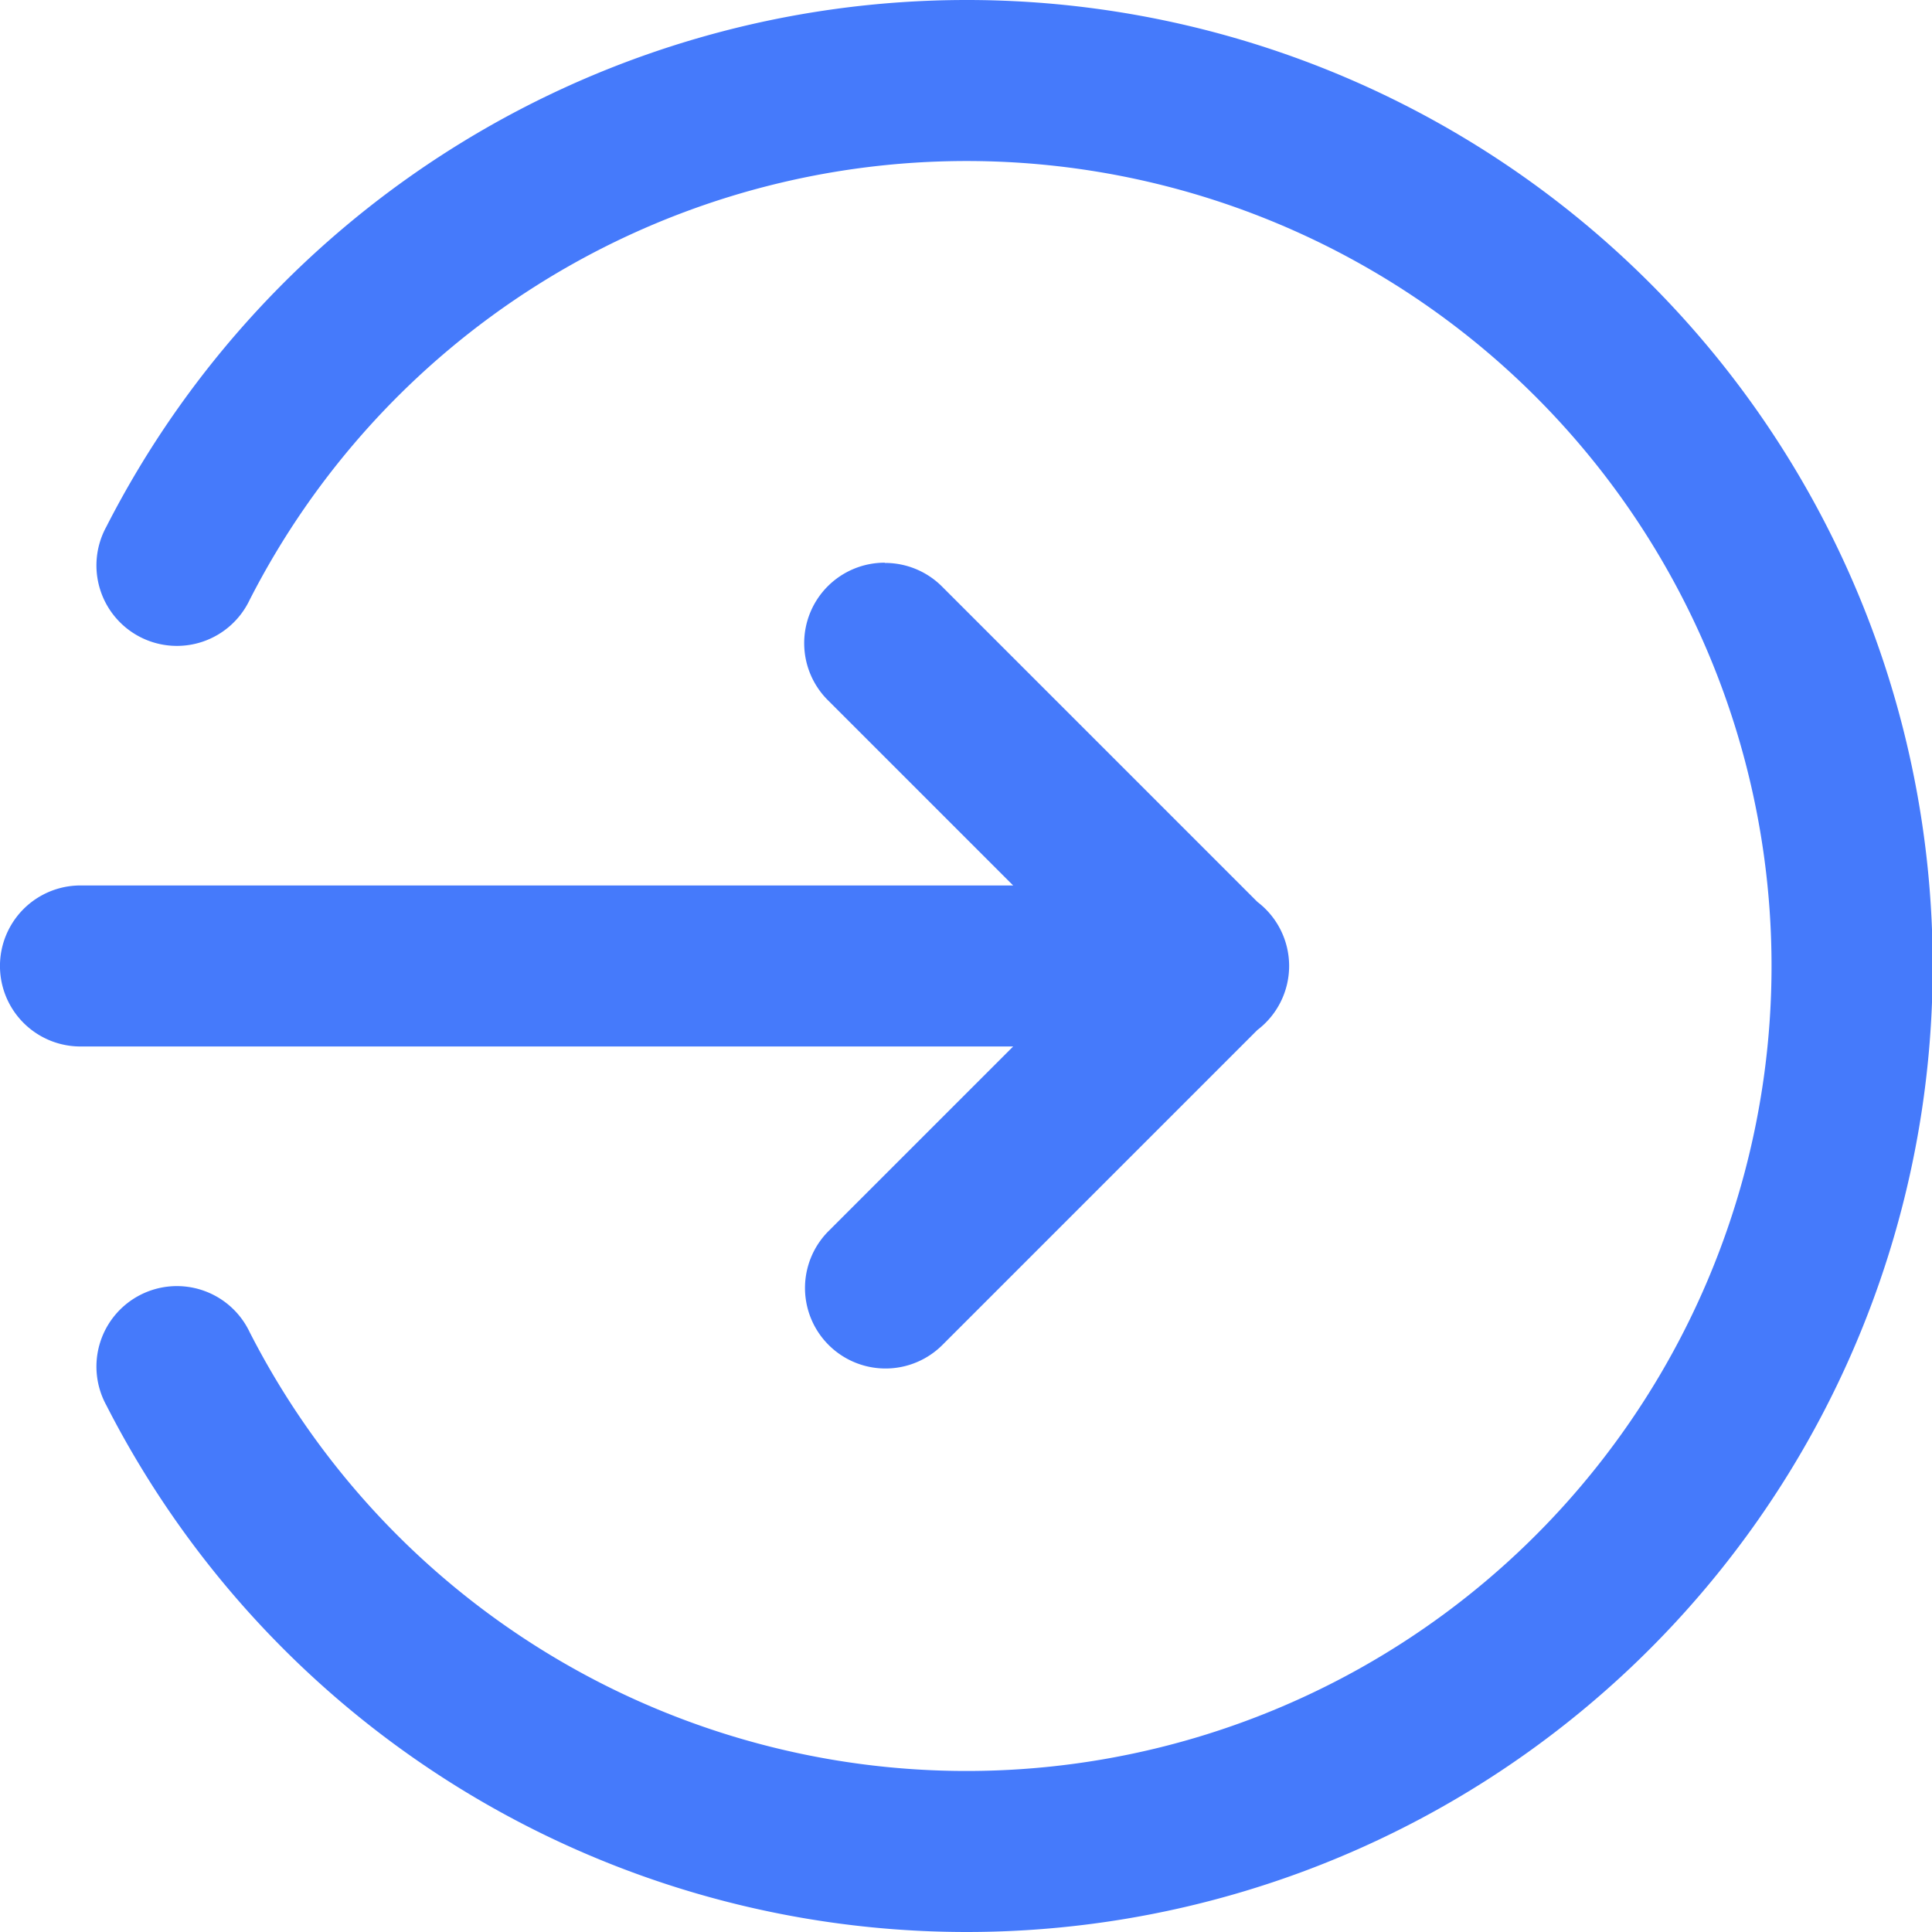 <svg xmlns="http://www.w3.org/2000/svg" width="32" height="32" viewBox="0 0 32 32">
  <path id="icons8-login_rounded_right" d="M20,4A16,16,0,0,0,5.76,12.727,1.333,1.333,0,1,0,8.133,13.94a13.333,13.333,0,1,1,0,12.12A1.333,1.333,0,1,0,5.76,27.273,16,16,0,1,0,20,4Zm-1.346,9.32a1.333,1.333,0,0,0-.93,2.289l3.057,3.057H5.333a1.333,1.333,0,1,0,0,2.667H20.781l-3.057,3.057a1.333,1.333,0,1,0,1.886,1.886l5.216-5.216a1.333,1.333,0,0,0,0-2.122l-5.214-5.214a1.333,1.333,0,0,0-.956-.4Z" transform="translate(-4 -4)" fill="#457afb"/>
</svg>
